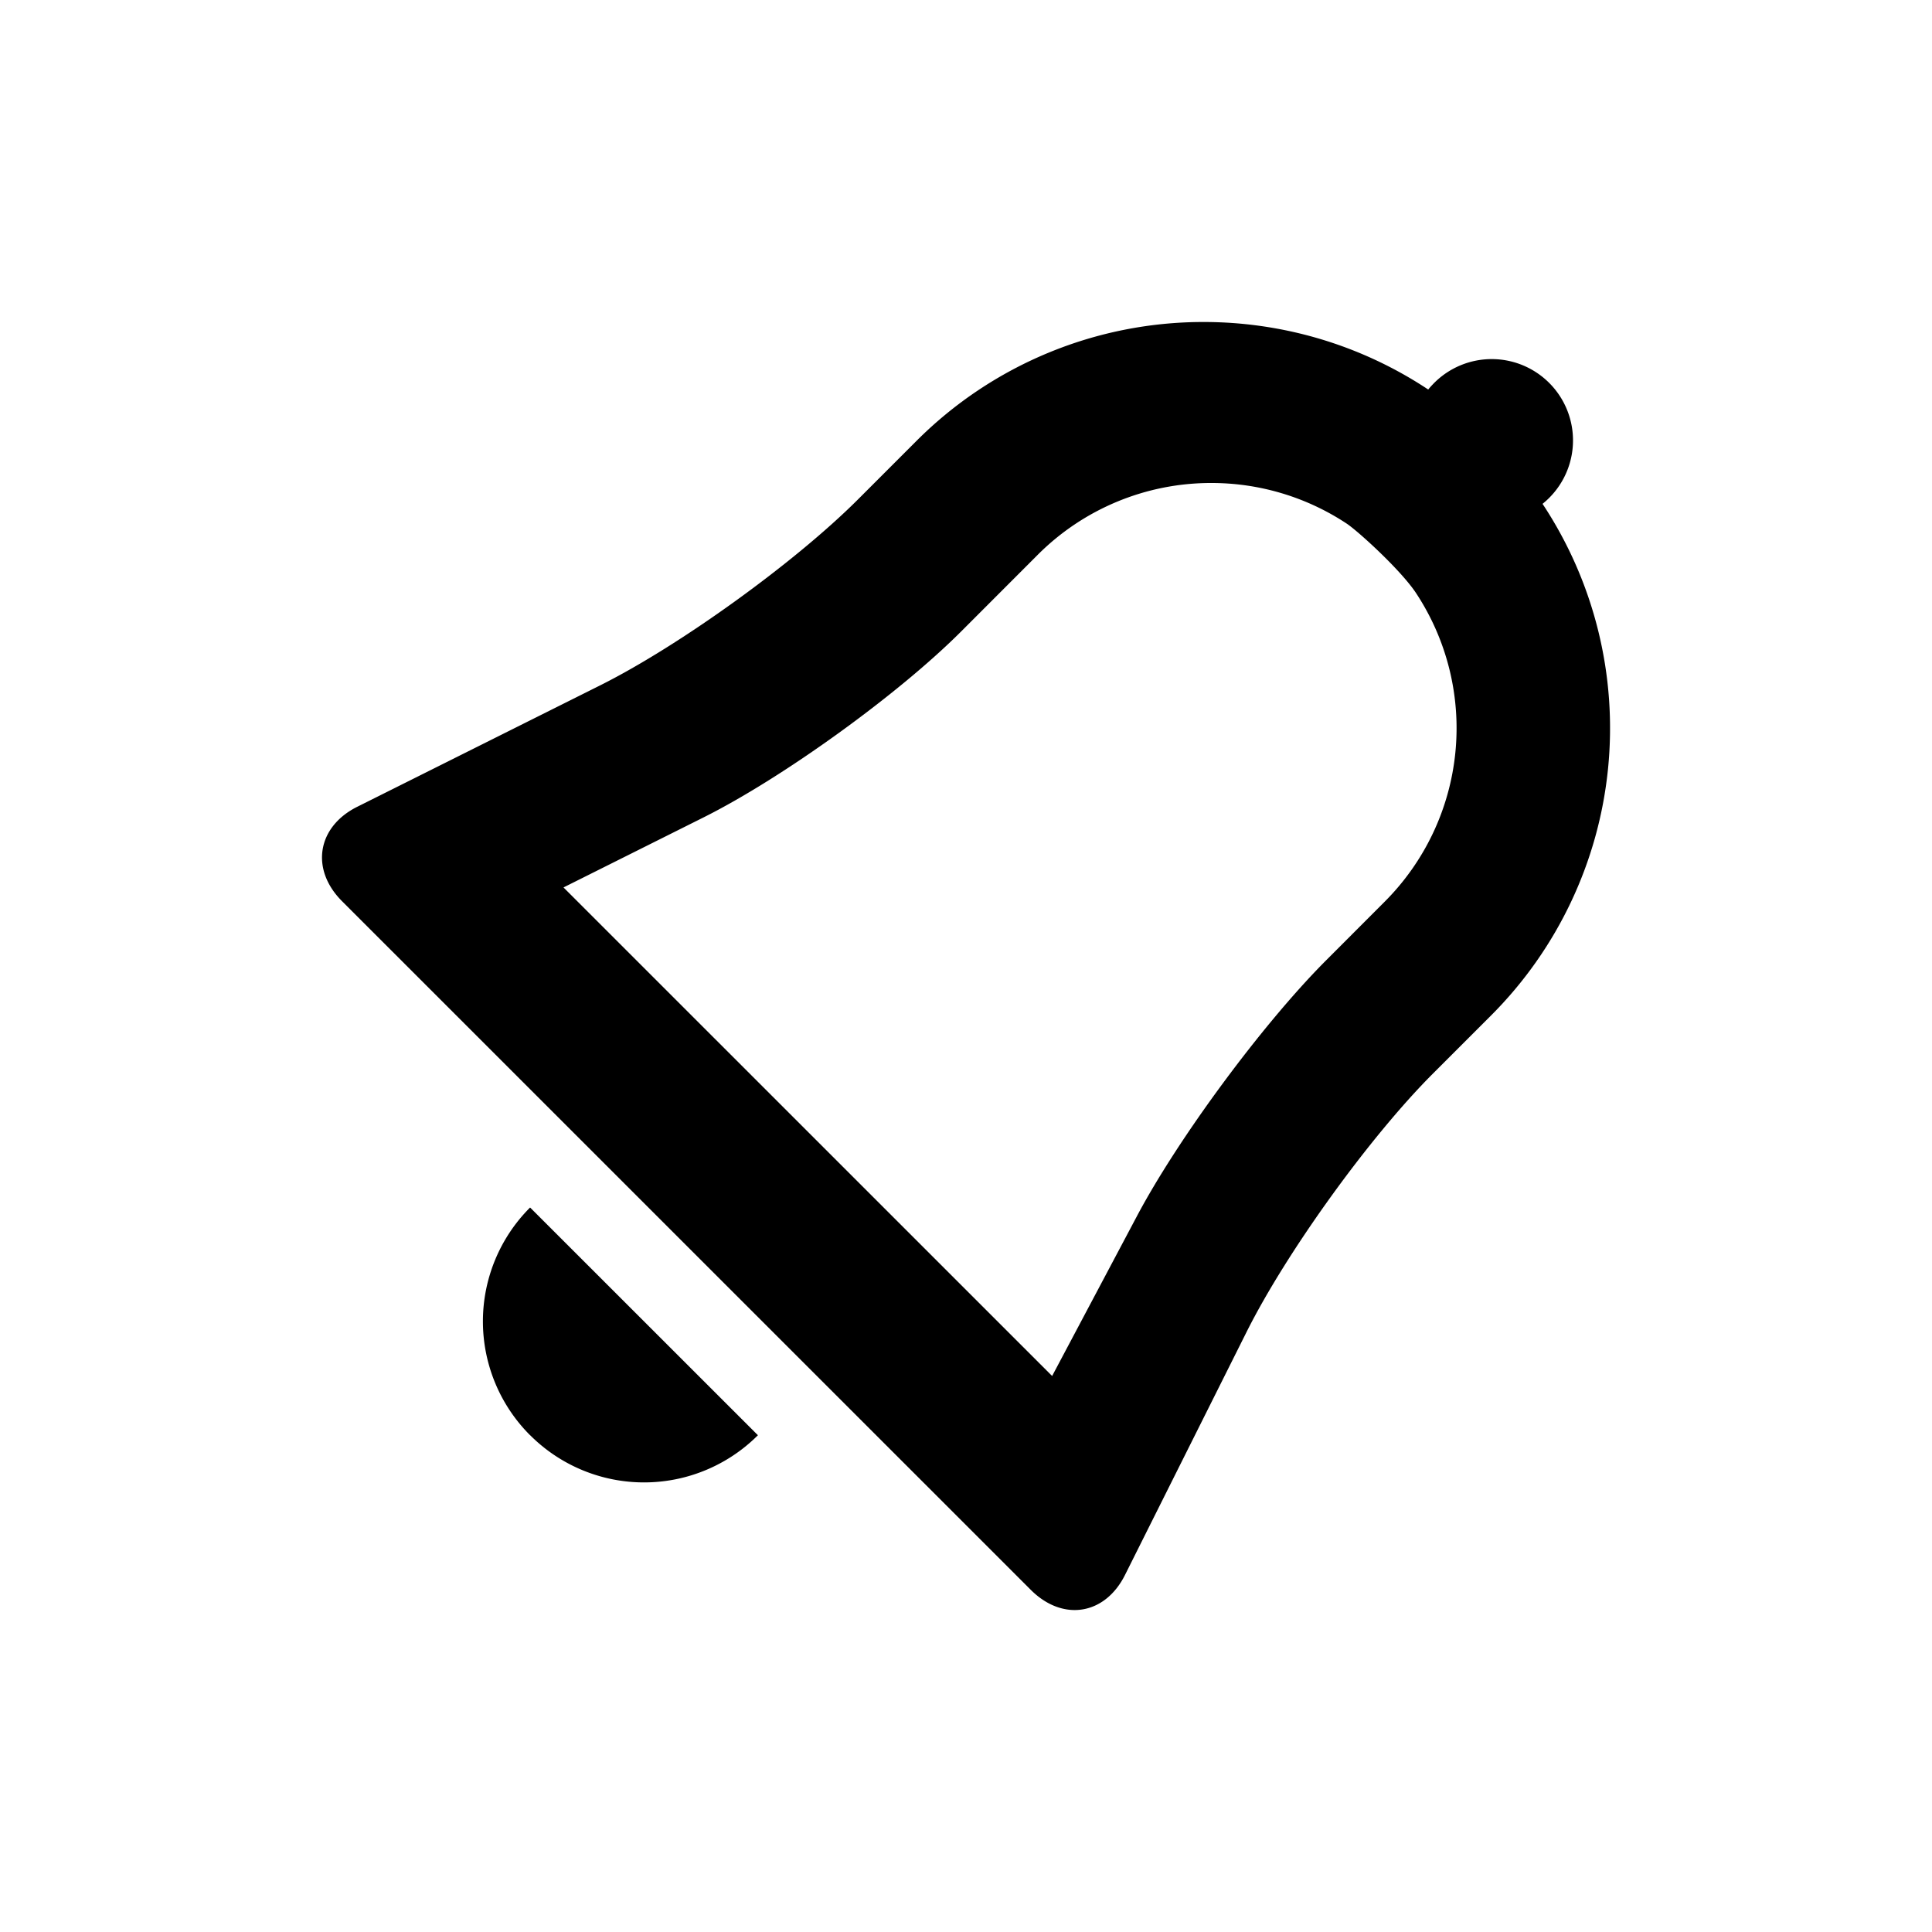 <svg xmlns="http://www.w3.org/2000/svg" viewBox="0 0 24 24"><path d="M6.586 17.829a2 2 0 0 0 2.829 0L6.585 15a2 2 0 0 0 0 2.829zm4.798-12.351A5.036 5.036 0 0 1 14.954 4c.972 0 1.945.28 2.788.839.02-.026.043-.05.066-.074a1.01 1.01 0 1 1 1.354 1.494 5.048 5.048 0 0 1-.64 6.356l-.725.725c-.782.783-1.813 2.21-2.312 3.207l-1.509 3.016c-.249.5-.773.584-1.171.187l-8.556-8.555c-.397-.397-.308-.924.187-1.172l3.017-1.508c.989-.494 2.42-1.526 3.206-2.312l.725-.725zm2.739 9.63c.517-.975 1.568-2.396 2.354-3.182l.725-.726a3.048 3.048 0 0 0 .387-3.835c-.19-.286-.718-.766-.859-.86A3.043 3.043 0 0 0 15.047 6a3.04 3.04 0 0 0-2.156.892l-.95.951c-.784.785-2.219 1.82-3.201 2.311l-1.74.87 6.07 6.069 1.053-1.985z" fill="currentColor" fill-rule="evenodd"/></svg>